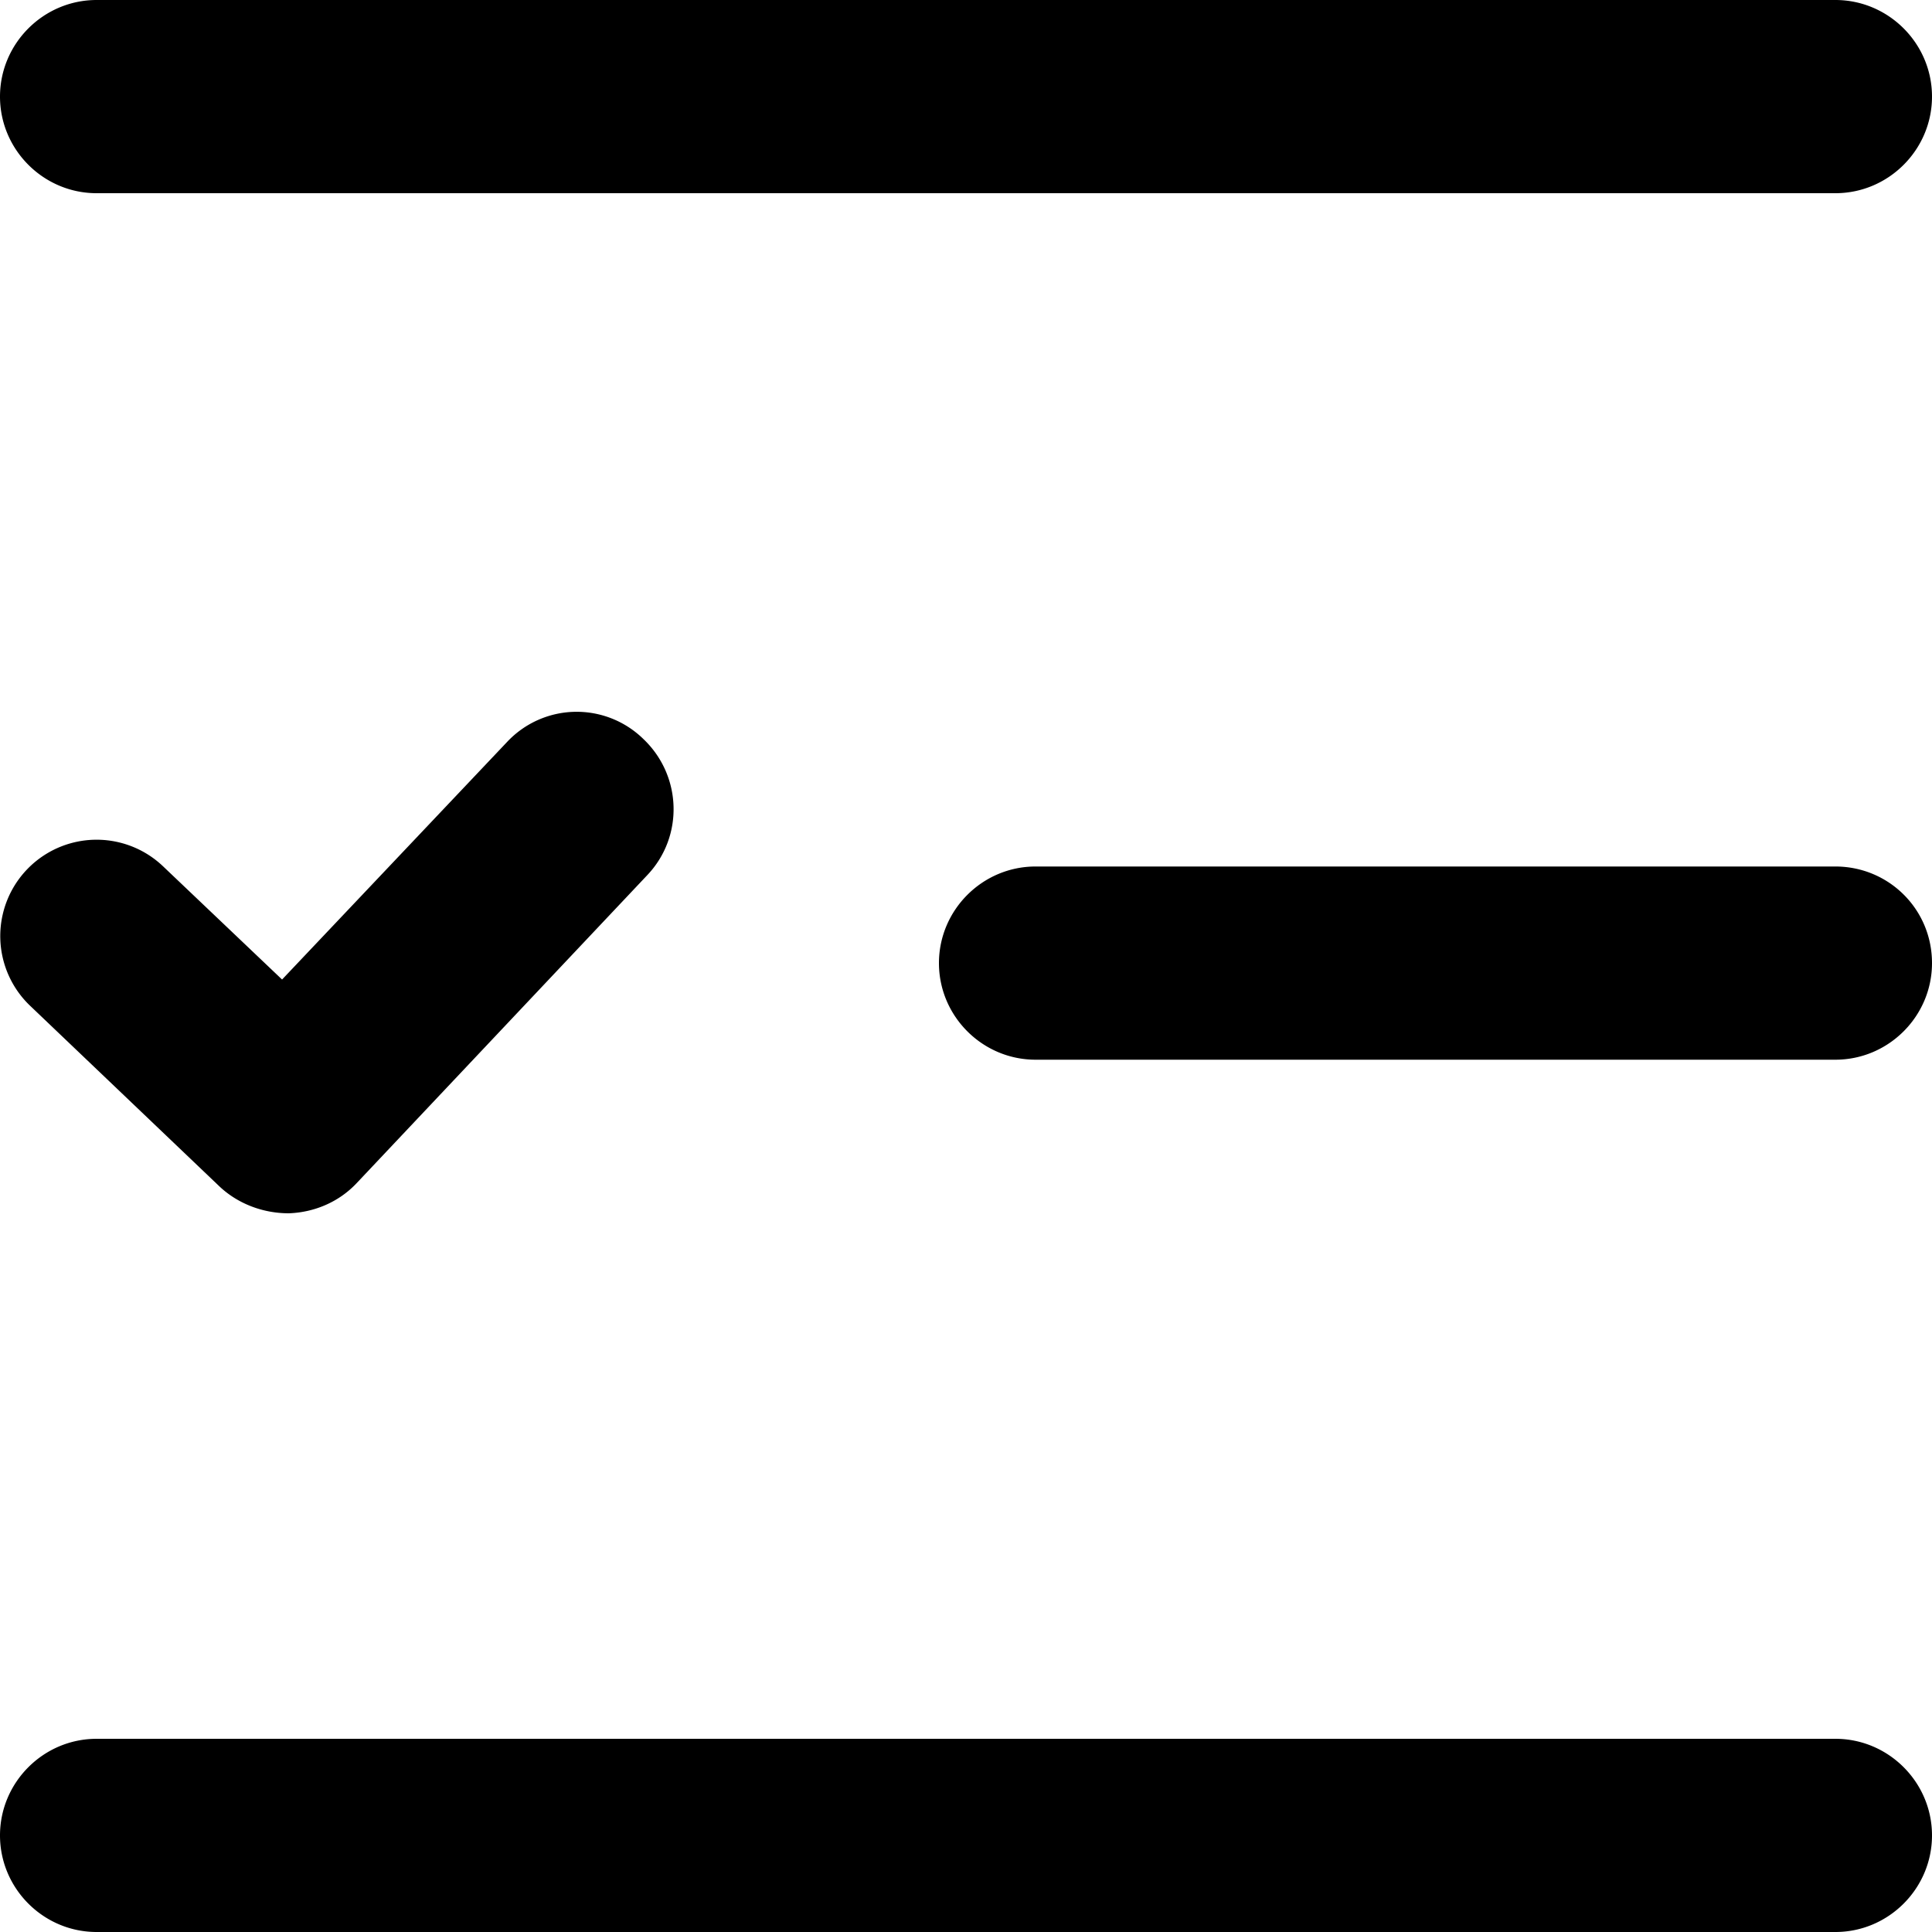<svg viewBox="0 0 20 20"><path d="M1 2h18c.55 0 1-.45 1-1s-.45-1-1-1H1C.45 0 0 .45 0 1s.45 1 1 1zm4.25 5.68l-2.33 2.46-1.23-1.17a.996.996 0 1 0-1.38 1.44l1.96 1.87c.19.18.45.28.72.28.27-.01.52-.12.7-.31L6.7 9.06c.38-.4.36-1.03-.04-1.41a.987.987 0 0 0-1.41.03zM19 8.97h-8.28c-.55 0-1 .45-1 1s.45 1 1 1H19c.55 0 1-.45 1-1 0-.56-.45-1-1-1zM1 20h18c.55 0 1-.45 1-1s-.45-1-1-1H1c-.55 0-1 .45-1 1s.45 1 1 1z"/></svg>